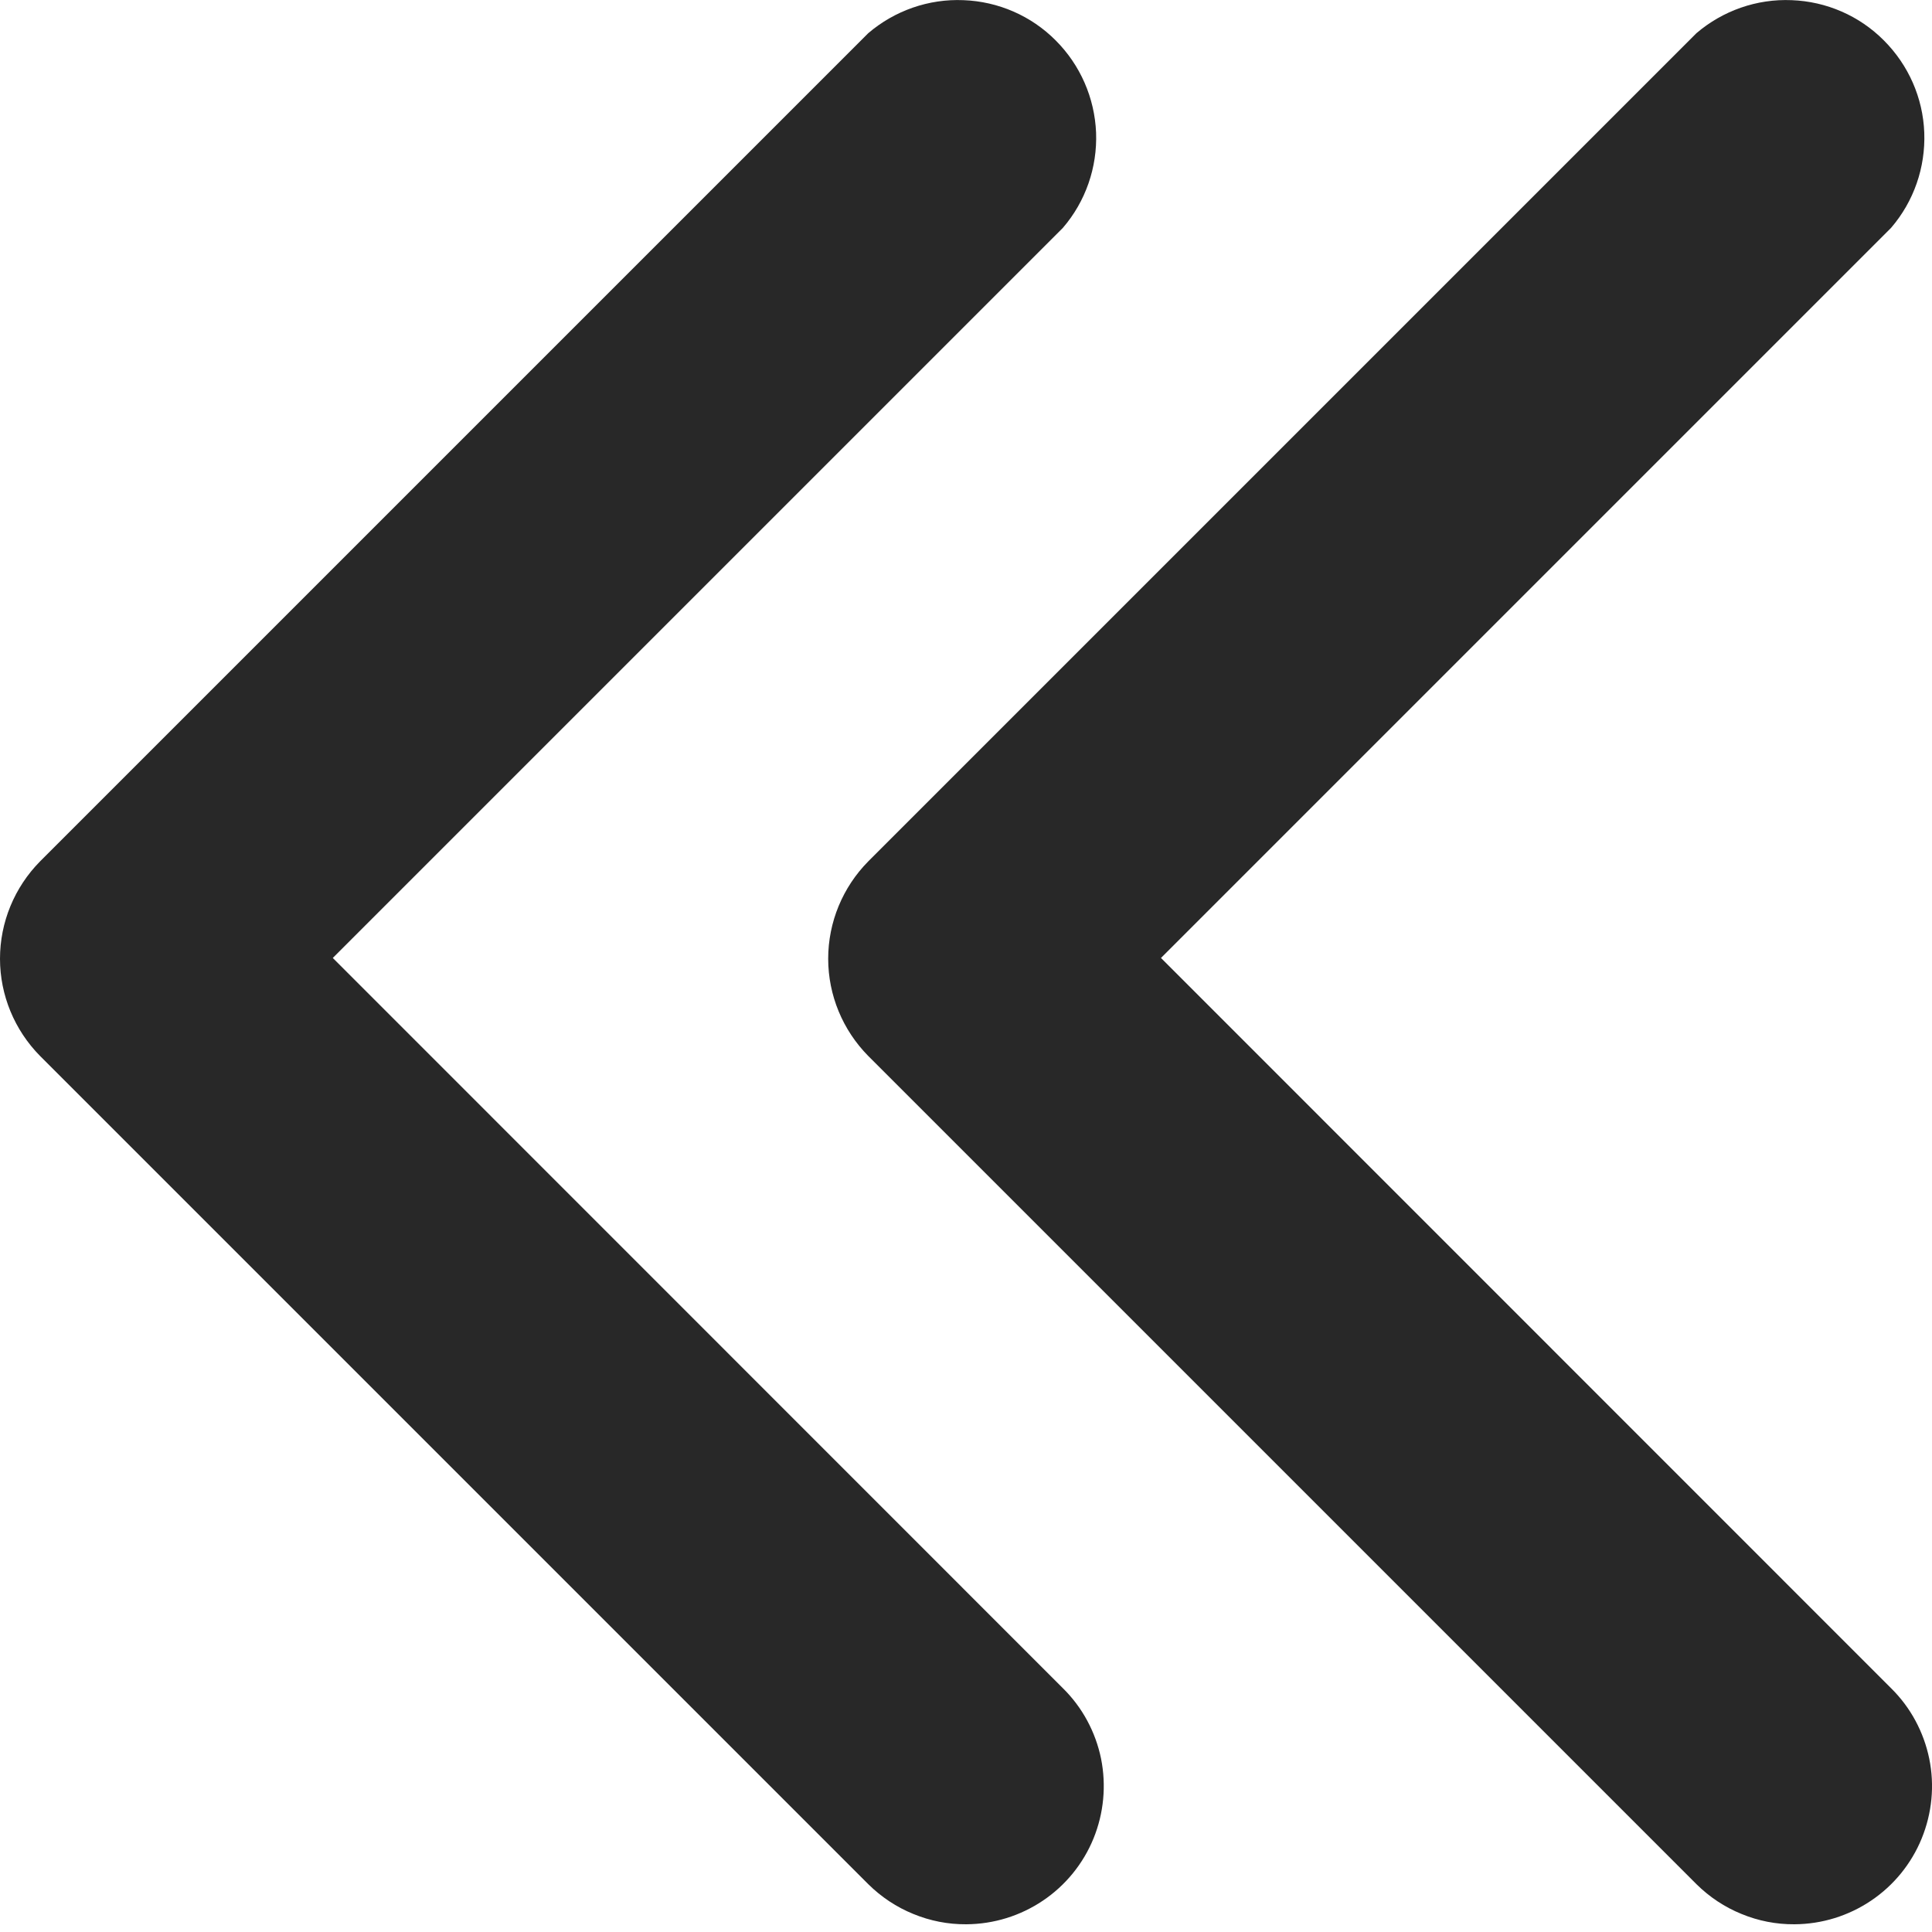 <svg width="12" height="12" viewBox="0 0 12 12" fill="none" xmlns="http://www.w3.org/2000/svg">
<g clip-path="url(#clip0_41_1482)">
<path d="M6.002 11.952C5.889 11.953 5.777 11.931 5.673 11.888C5.569 11.846 5.474 11.783 5.393 11.703L0.249 6.559C0.09 6.398 0 6.181 0 5.955C0 5.728 0.09 5.511 0.249 5.35L5.393 0.206C5.557 0.066 5.768 -0.008 5.984 0.001C6.2 0.009 6.405 0.098 6.557 0.251C6.71 0.404 6.799 0.608 6.808 0.824C6.816 1.04 6.743 1.251 6.602 1.415L2.067 5.95L6.602 10.486C6.723 10.605 6.805 10.758 6.839 10.924C6.872 11.09 6.856 11.262 6.792 11.419C6.728 11.576 6.618 11.711 6.478 11.805C6.337 11.9 6.172 11.951 6.002 11.952Z" fill="#282828"/>
<path d="M11.146 11.952C11.033 11.953 10.921 11.931 10.817 11.888C10.713 11.846 10.618 11.783 10.537 11.703L5.393 6.559C5.234 6.398 5.144 6.181 5.144 5.955C5.144 5.728 5.234 5.511 5.393 5.35L10.537 0.206C10.701 0.066 10.912 -0.008 11.128 0.001C11.344 0.009 11.549 0.098 11.701 0.251C11.854 0.404 11.944 0.608 11.952 0.824C11.96 1.04 11.887 1.251 11.746 1.415L7.211 5.95L11.746 10.486C11.867 10.605 11.949 10.758 11.983 10.924C12.017 11.09 12 11.262 11.936 11.419C11.872 11.576 11.762 11.711 11.622 11.805C11.481 11.9 11.316 11.951 11.146 11.952Z" fill="#282828"/>
</g>
<defs>
<clipPath id="clip0_41_1482">
<rect width="12" height="12" fill="white"/>
</clipPath>
</defs>
</svg>
